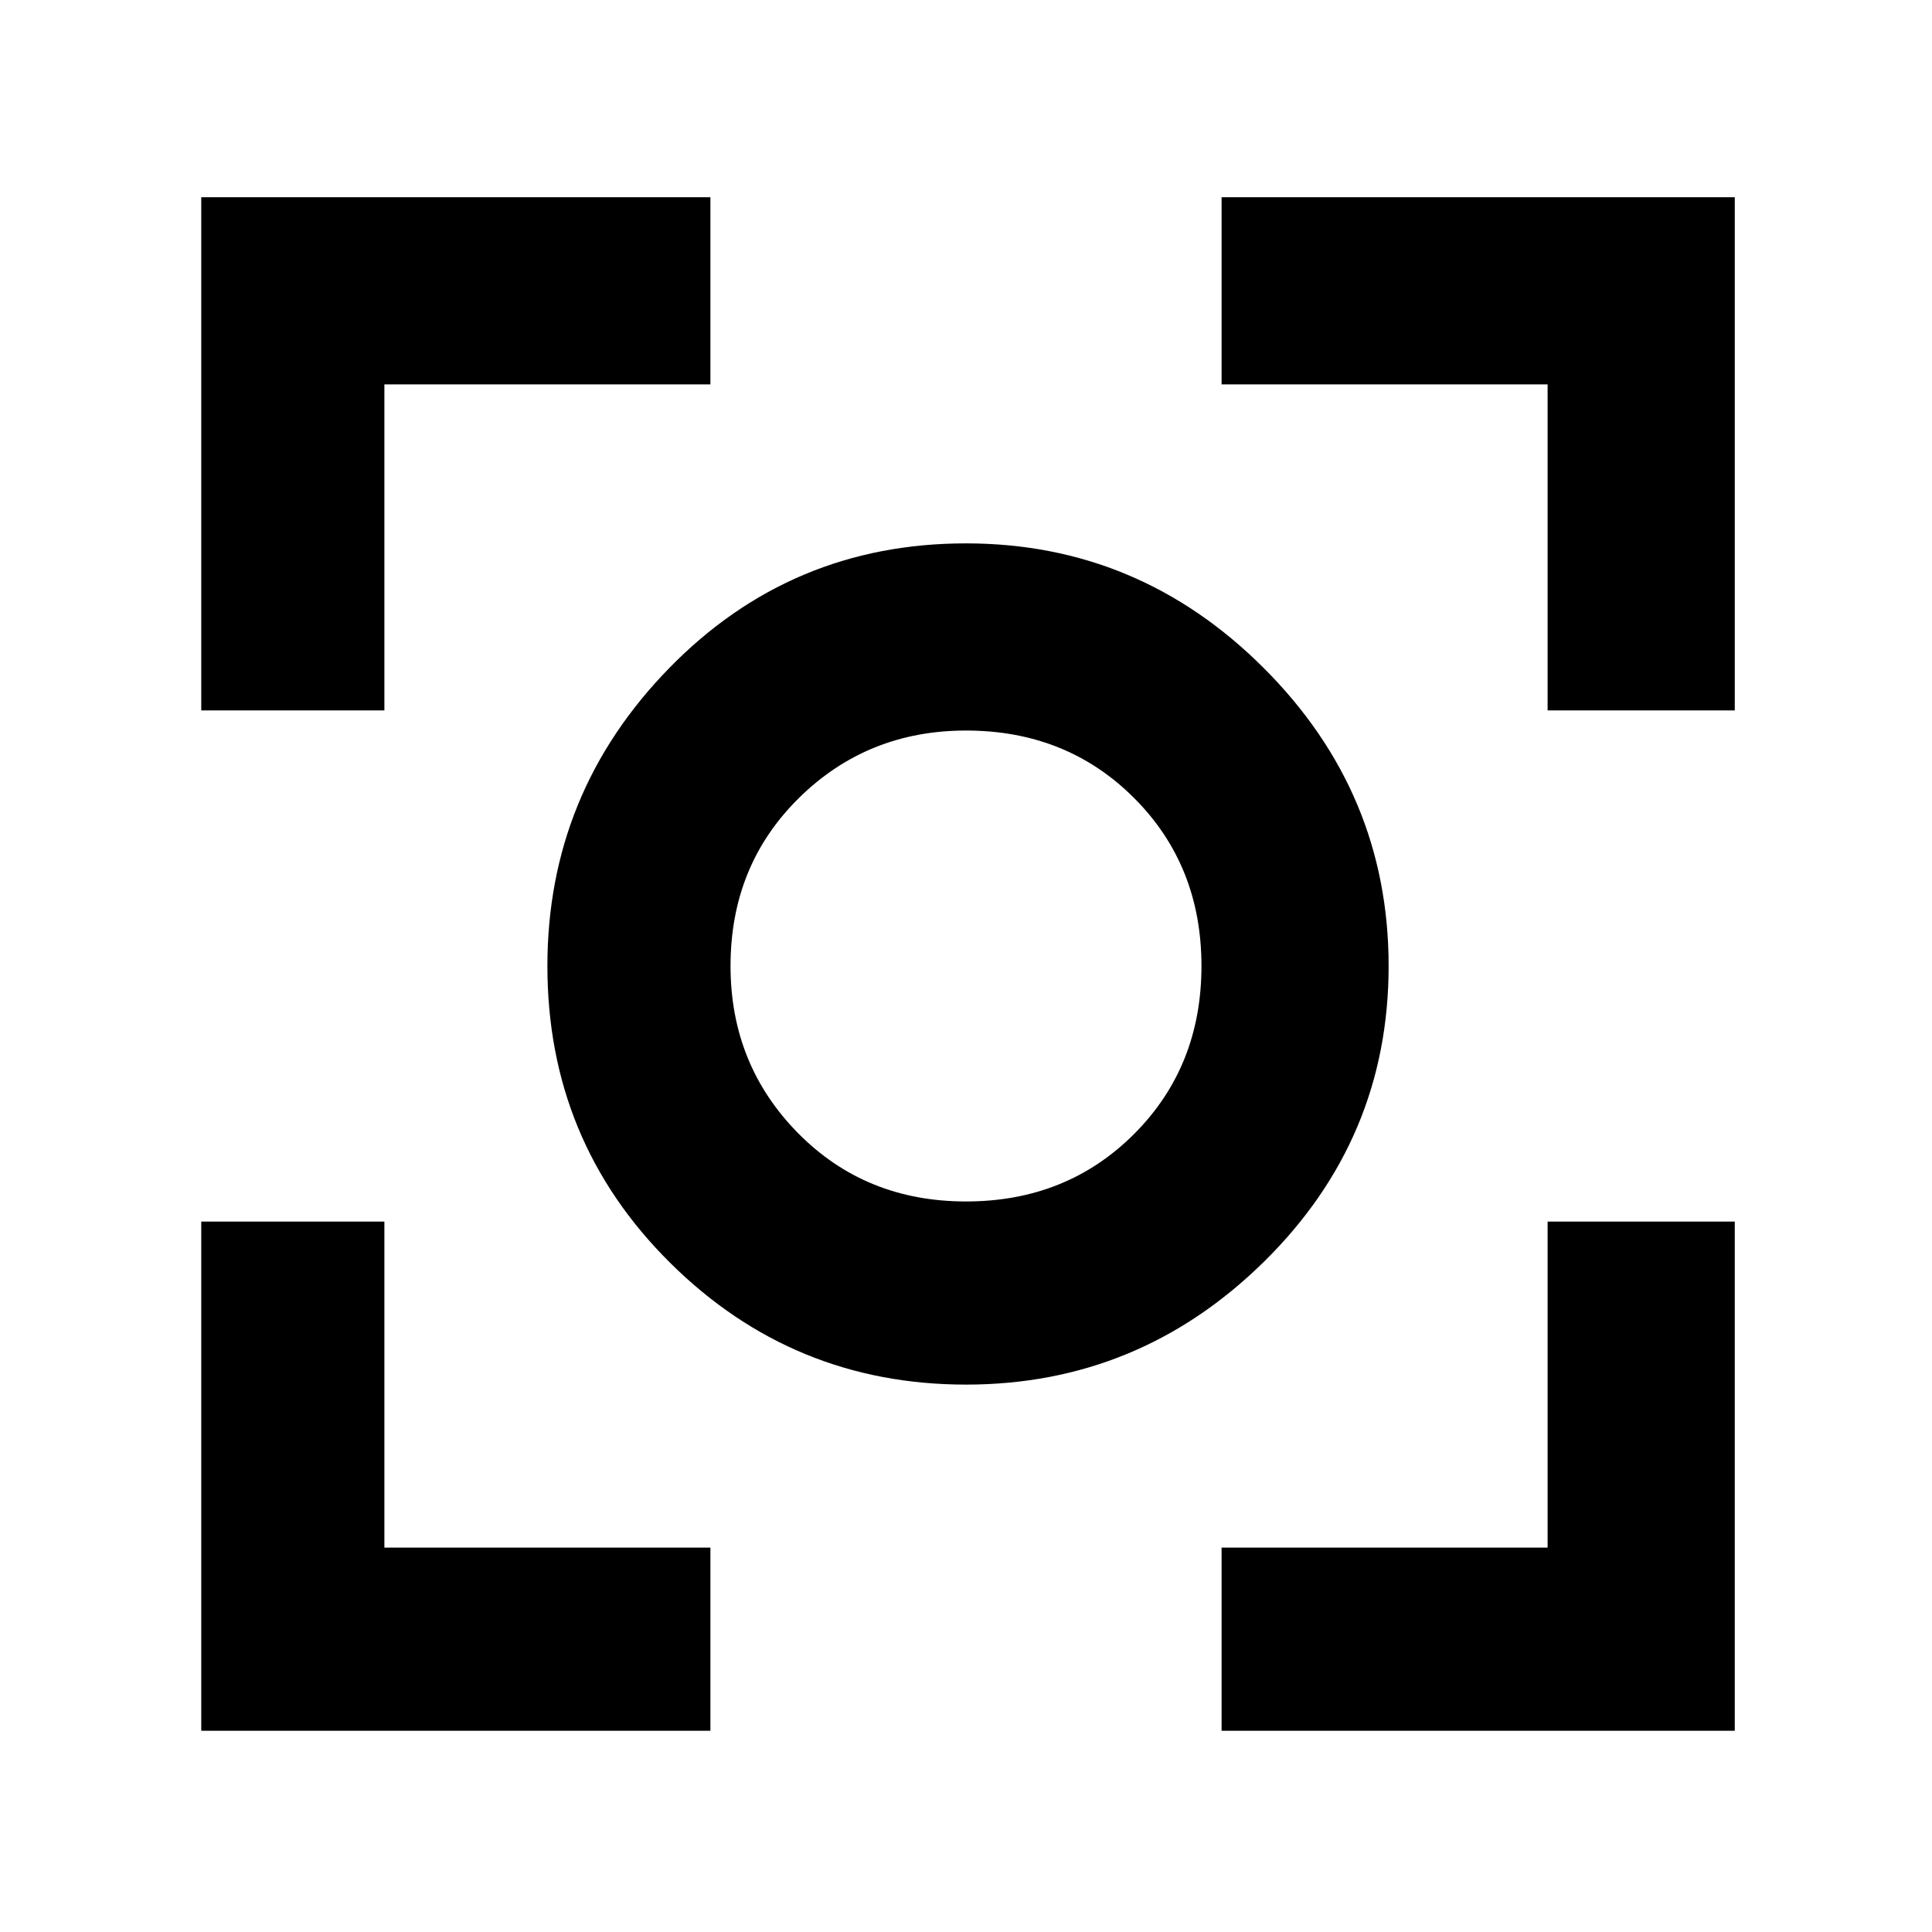 <svg xmlns="http://www.w3.org/2000/svg" height="48" width="48"><path d="M24 34.4q-4.3 0-7.35-3.025T13.6 24q0-4.3 3.025-7.4Q19.65 13.5 24 13.5q4.3 0 7.4 3.1 3.1 3.1 3.1 7.4 0 4.3-3.1 7.35T24 34.4ZM24 24Zm0 5.85q2.5 0 4.175-1.675Q29.85 26.5 29.85 24t-1.675-4.175Q26.5 18.15 24 18.15q-2.45 0-4.15 1.675-1.7 1.675-1.7 4.175 0 2.45 1.675 4.15 1.675 1.7 4.175 1.7ZM5 17.65V4.9h12.65v4.65h-8.1v8.1ZM17.65 43H5V30.35h4.55v8.1h8.1Zm12.7 0v-4.55h8.1v-8.1h4.65V43Zm8.1-25.35v-8.1h-8.1V4.9H43.1v12.75Z"/></svg>